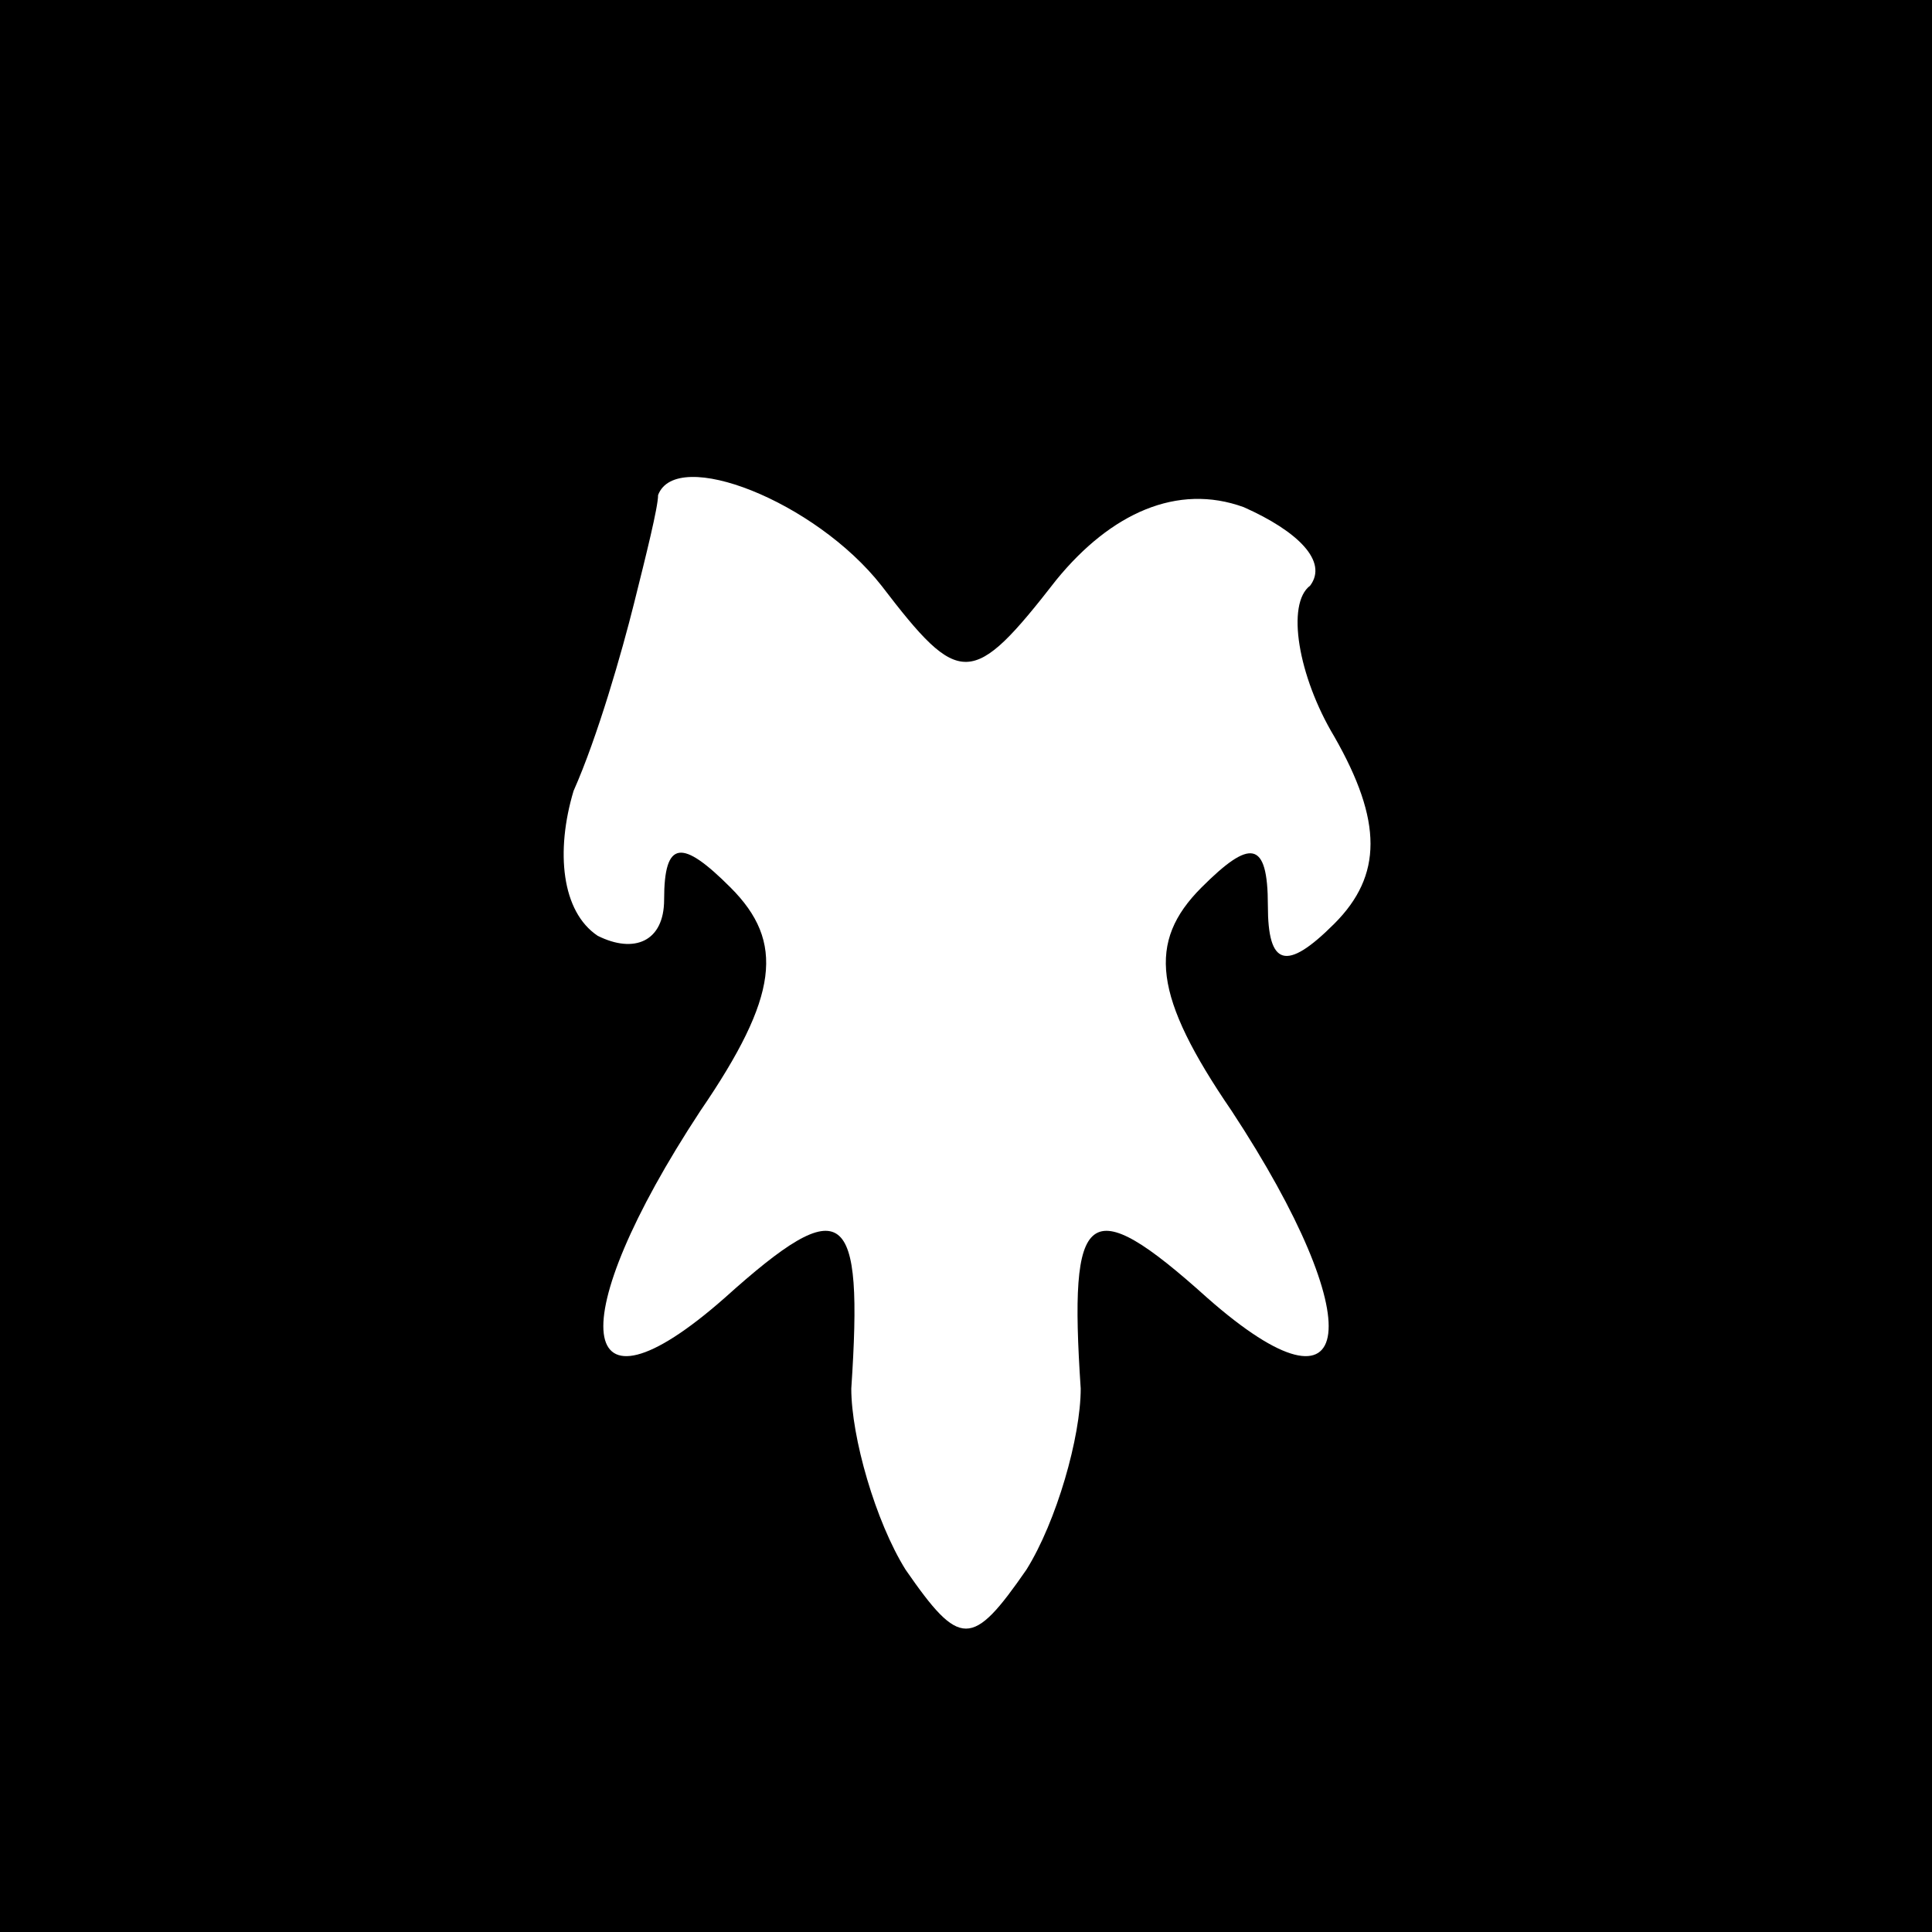 <?xml version="1.0" standalone="no"?>
<!DOCTYPE svg PUBLIC "-//W3C//DTD SVG 20010904//EN"
 "http://www.w3.org/TR/2001/REC-SVG-20010904/DTD/svg10.dtd">
<svg version="1.0" xmlns="http://www.w3.org/2000/svg"
 width="32pt" height="32pt" viewBox="0 0 32 32"
 preserveAspectRatio="xMidYMid meet">
<rect x="0" y="0" width="32" height="32" fill="#808080" stroke="none"/>
<g transform="translate(0,32) scale(0.1,-0.1)"
fill="#000000" stroke="none">
<path fill="#000000" stroke="none" d="M0 160 l0 -160 160 0 160 0 0 160 0
160 -160 0 -160 0 0 -160z"/>
<path fill="#ffffff" stroke="none" d="M146 223 c13 -17 15 -17 29 1 9 11 20
16 31 12 9 -4 14 -9 11 -13 -4 -3 -2 -15 4 -25 8 -14 8 -23 0 -31 -8 -8 -11
-7 -11 3 0 11 -3 11 -11 3 -9 -9 -8 -18 5 -37 23 -35 21 -53 -4 -31 -20 18
-23 15 -21 -15 0 -8 -4 -22 -9 -30 -9 -13 -11 -13 -20 0 -5 8 -9 22 -9 30 2
30 -1 33 -21 15 -25 -22 -27 -4 -4 31 13 19 14 28 5 37 -8 8 -11 8 -11 -2 0
-7 -5 -9 -11 -6 -6 4 -7 14 -4 24 4 9 8 23 10 31 2 8 4 16 4 18 3 8 26 -1 37
-15z"/>
</g>
</svg>
